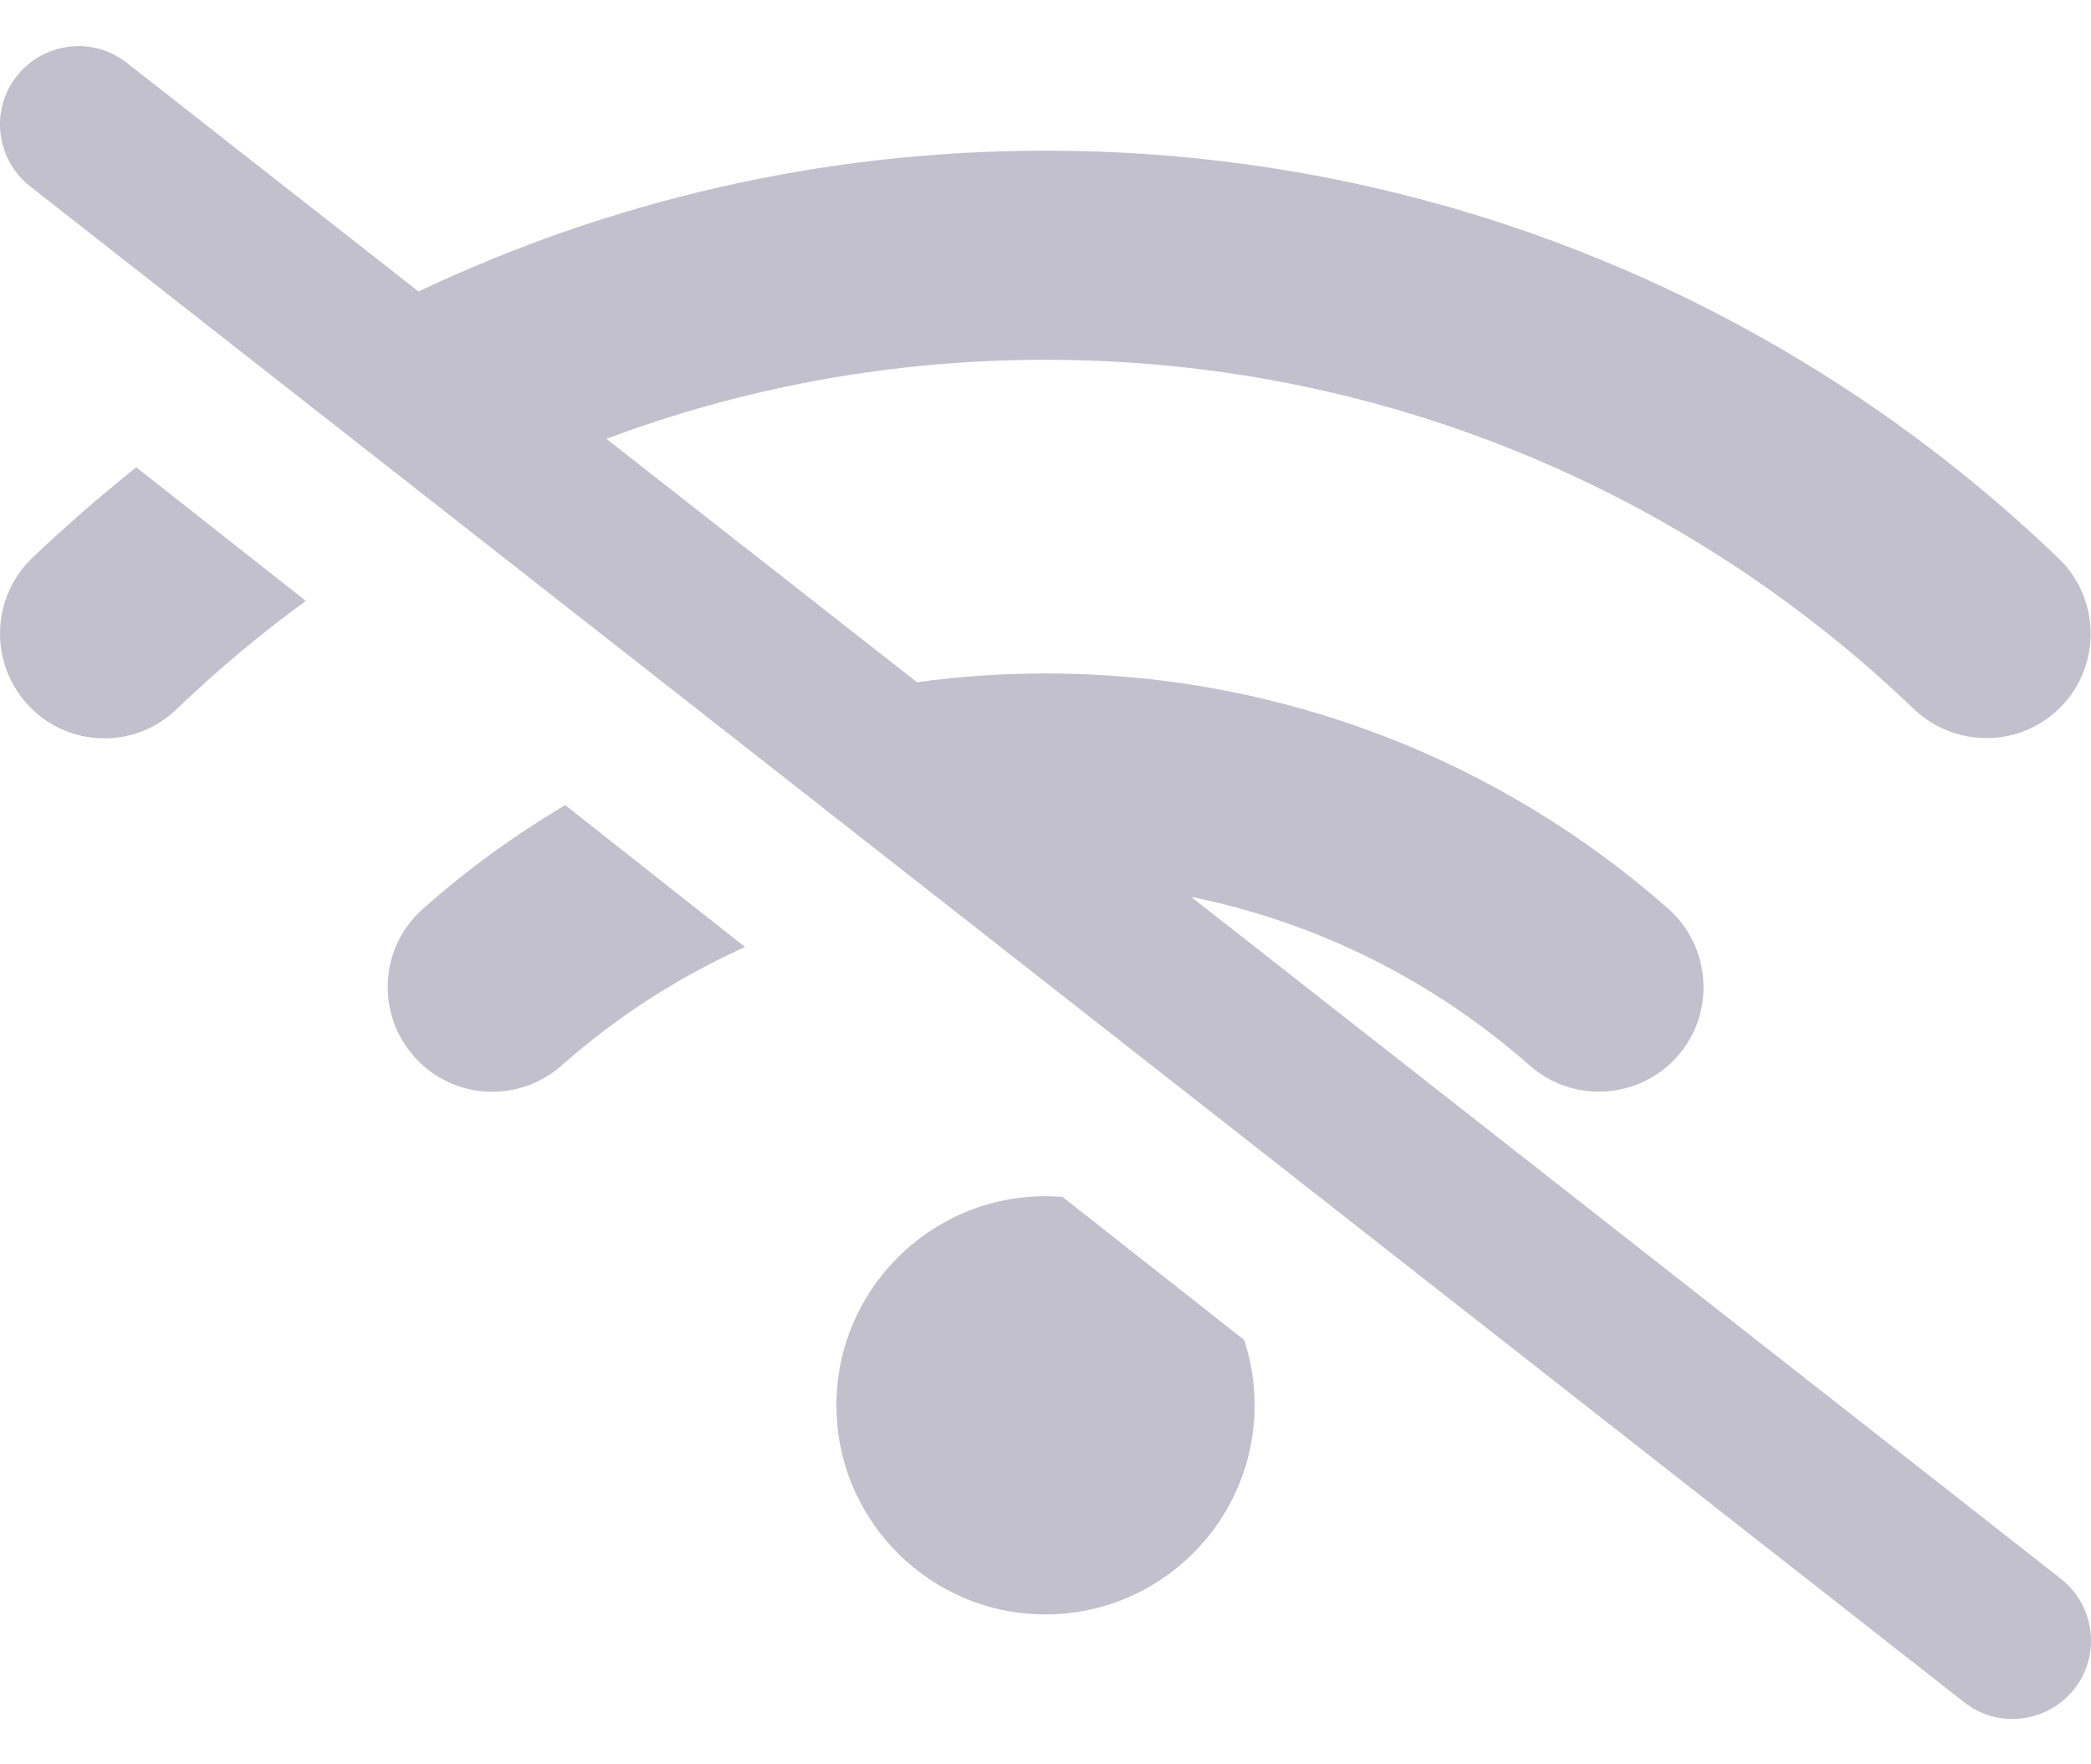 <svg width="32" height="27" viewBox="0 0 32 27" fill="none" xmlns="http://www.w3.org/2000/svg">
<path d="M1.94 0.961C1.42 0.551 0.665 0.646 0.255 1.166C-0.155 1.686 -0.06 2.441 0.46 2.851L30.06 26.051C30.58 26.461 31.335 26.366 31.745 25.846C32.155 25.326 32.06 24.571 31.54 24.161L18.23 13.726C20.19 14.121 21.965 15.031 23.41 16.306C24.075 16.891 25.085 16.826 25.67 16.166C26.255 15.506 26.19 14.491 25.53 13.906C22.99 11.666 19.65 10.306 16 10.306C15.335 10.306 14.675 10.351 14.035 10.441L9.28 6.716C11.37 5.931 13.635 5.506 16 5.506C21.16 5.506 25.84 7.541 29.29 10.851C29.93 11.461 30.94 11.441 31.55 10.806C32.16 10.171 32.14 9.156 31.505 8.546C27.485 4.681 22.02 2.306 16 2.306C12.565 2.306 9.315 3.081 6.405 4.461L1.94 0.961ZM4.68 9.196L2.085 7.151C1.535 7.591 1 8.056 0.49 8.541C-0.145 9.156 -0.165 10.166 0.445 10.806C1.055 11.446 2.07 11.466 2.705 10.851C3.325 10.256 3.985 9.701 4.68 9.196ZM11.4 14.491L8.65 12.321C7.875 12.781 7.145 13.311 6.475 13.906C5.81 14.491 5.75 15.501 6.335 16.166C6.92 16.831 7.93 16.891 8.595 16.306C9.43 15.566 10.375 14.956 11.405 14.491H11.4ZM16 18.306C14.235 18.306 12.8 19.741 12.8 21.506C12.8 23.271 14.235 24.706 16 24.706C17.765 24.706 19.2 23.271 19.2 21.506C19.2 21.156 19.145 20.821 19.04 20.506L16.26 18.316C16.175 18.311 16.09 18.306 16 18.306Z" fill="#C2C0CC"/>
</svg>
